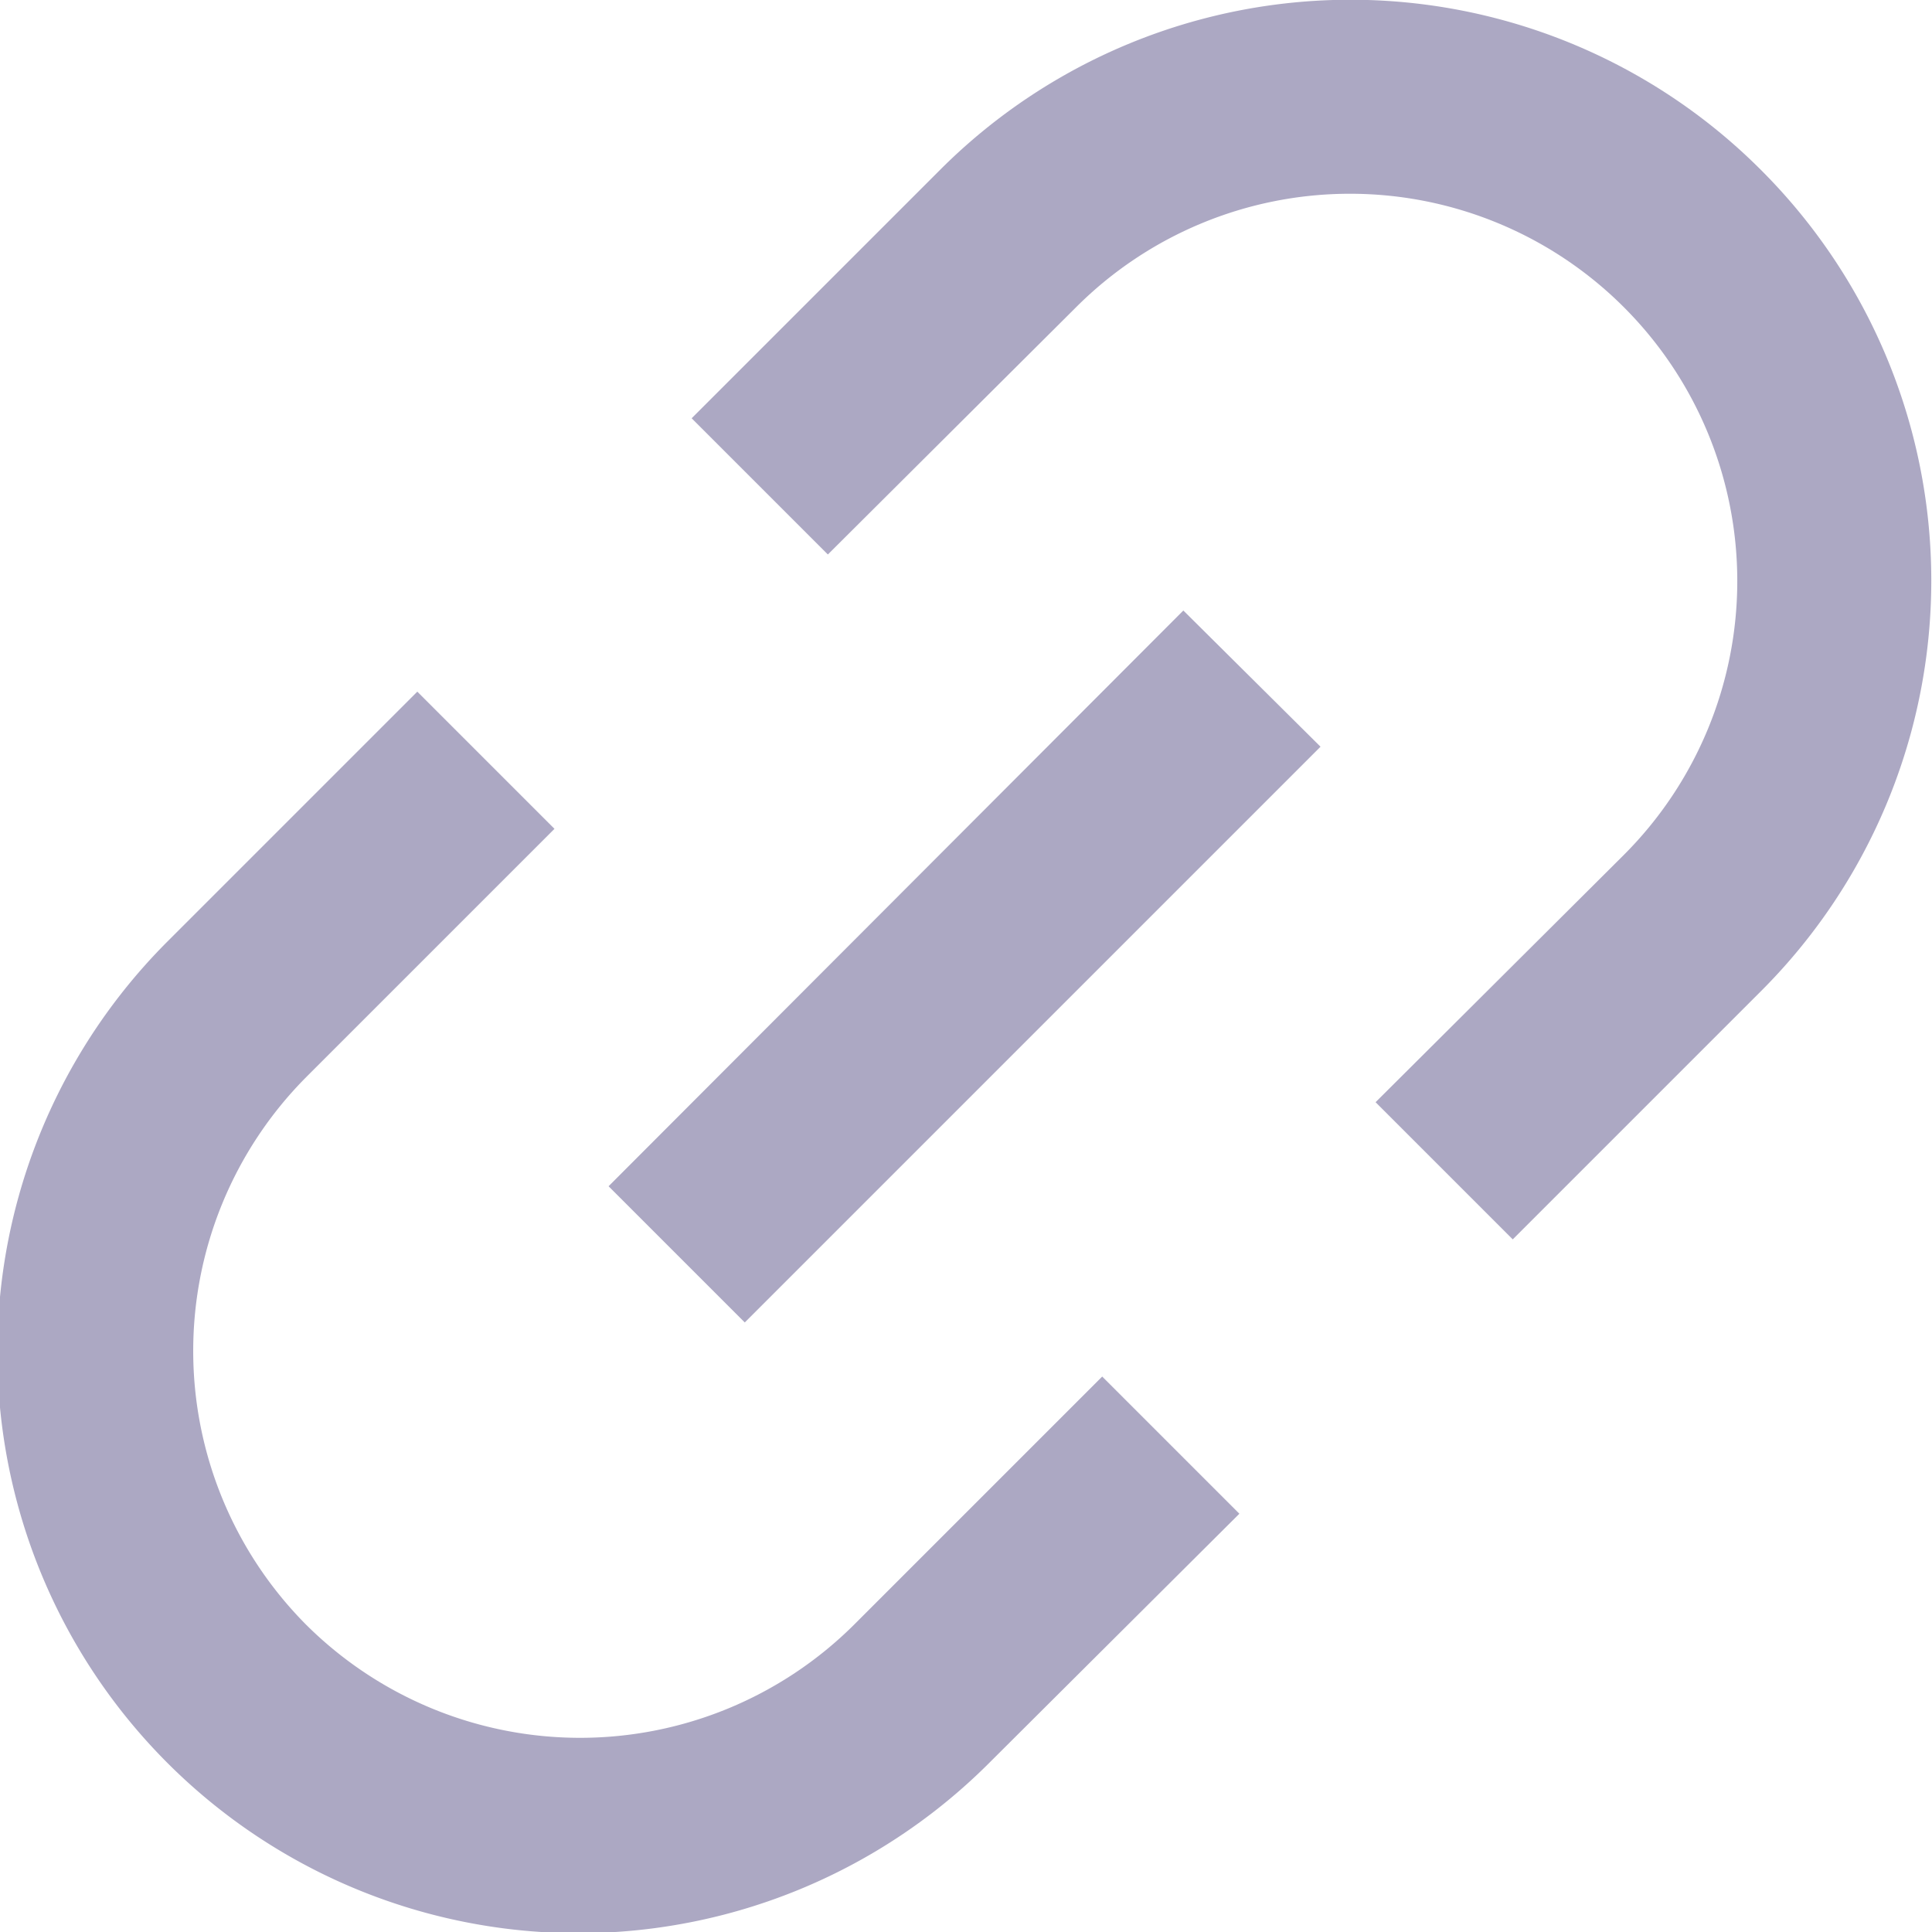 <svg xmlns="http://www.w3.org/2000/svg" width="20" height="20" viewBox="0 0 20 20">
  <defs>
    <style>
      .cls-1 {
        fill: #aca8c3;
        fill-rule: evenodd;
      }
    </style>
  </defs>
  <path id="link_round" class="cls-1" d="M2504.25,2394.32l1.42,1.41-5.96,5.96-1.41-1.41Zm-3.41,10.5a4.02,4.02,0,0,1-5.67,0,4.02,4.02,0,0,1,0-5.67l2.57-2.57-1.42-1.42-2.57,2.57a6.014,6.014,0,1,0,8.51,8.5l2.57-2.56-1.42-1.42Zm9.39-15.06a6.005,6.005,0,0,0-8.5,0l-2.57,2.57,1.41,1.41,2.57-2.56a4.009,4.009,0,0,1,5.67,5.67l-2.57,2.56,1.42,1.42,2.57-2.57A6.005,6.005,0,0,0,2510.23,2389.76Z" transform="translate(-2492 -2388)"/>
</svg>
